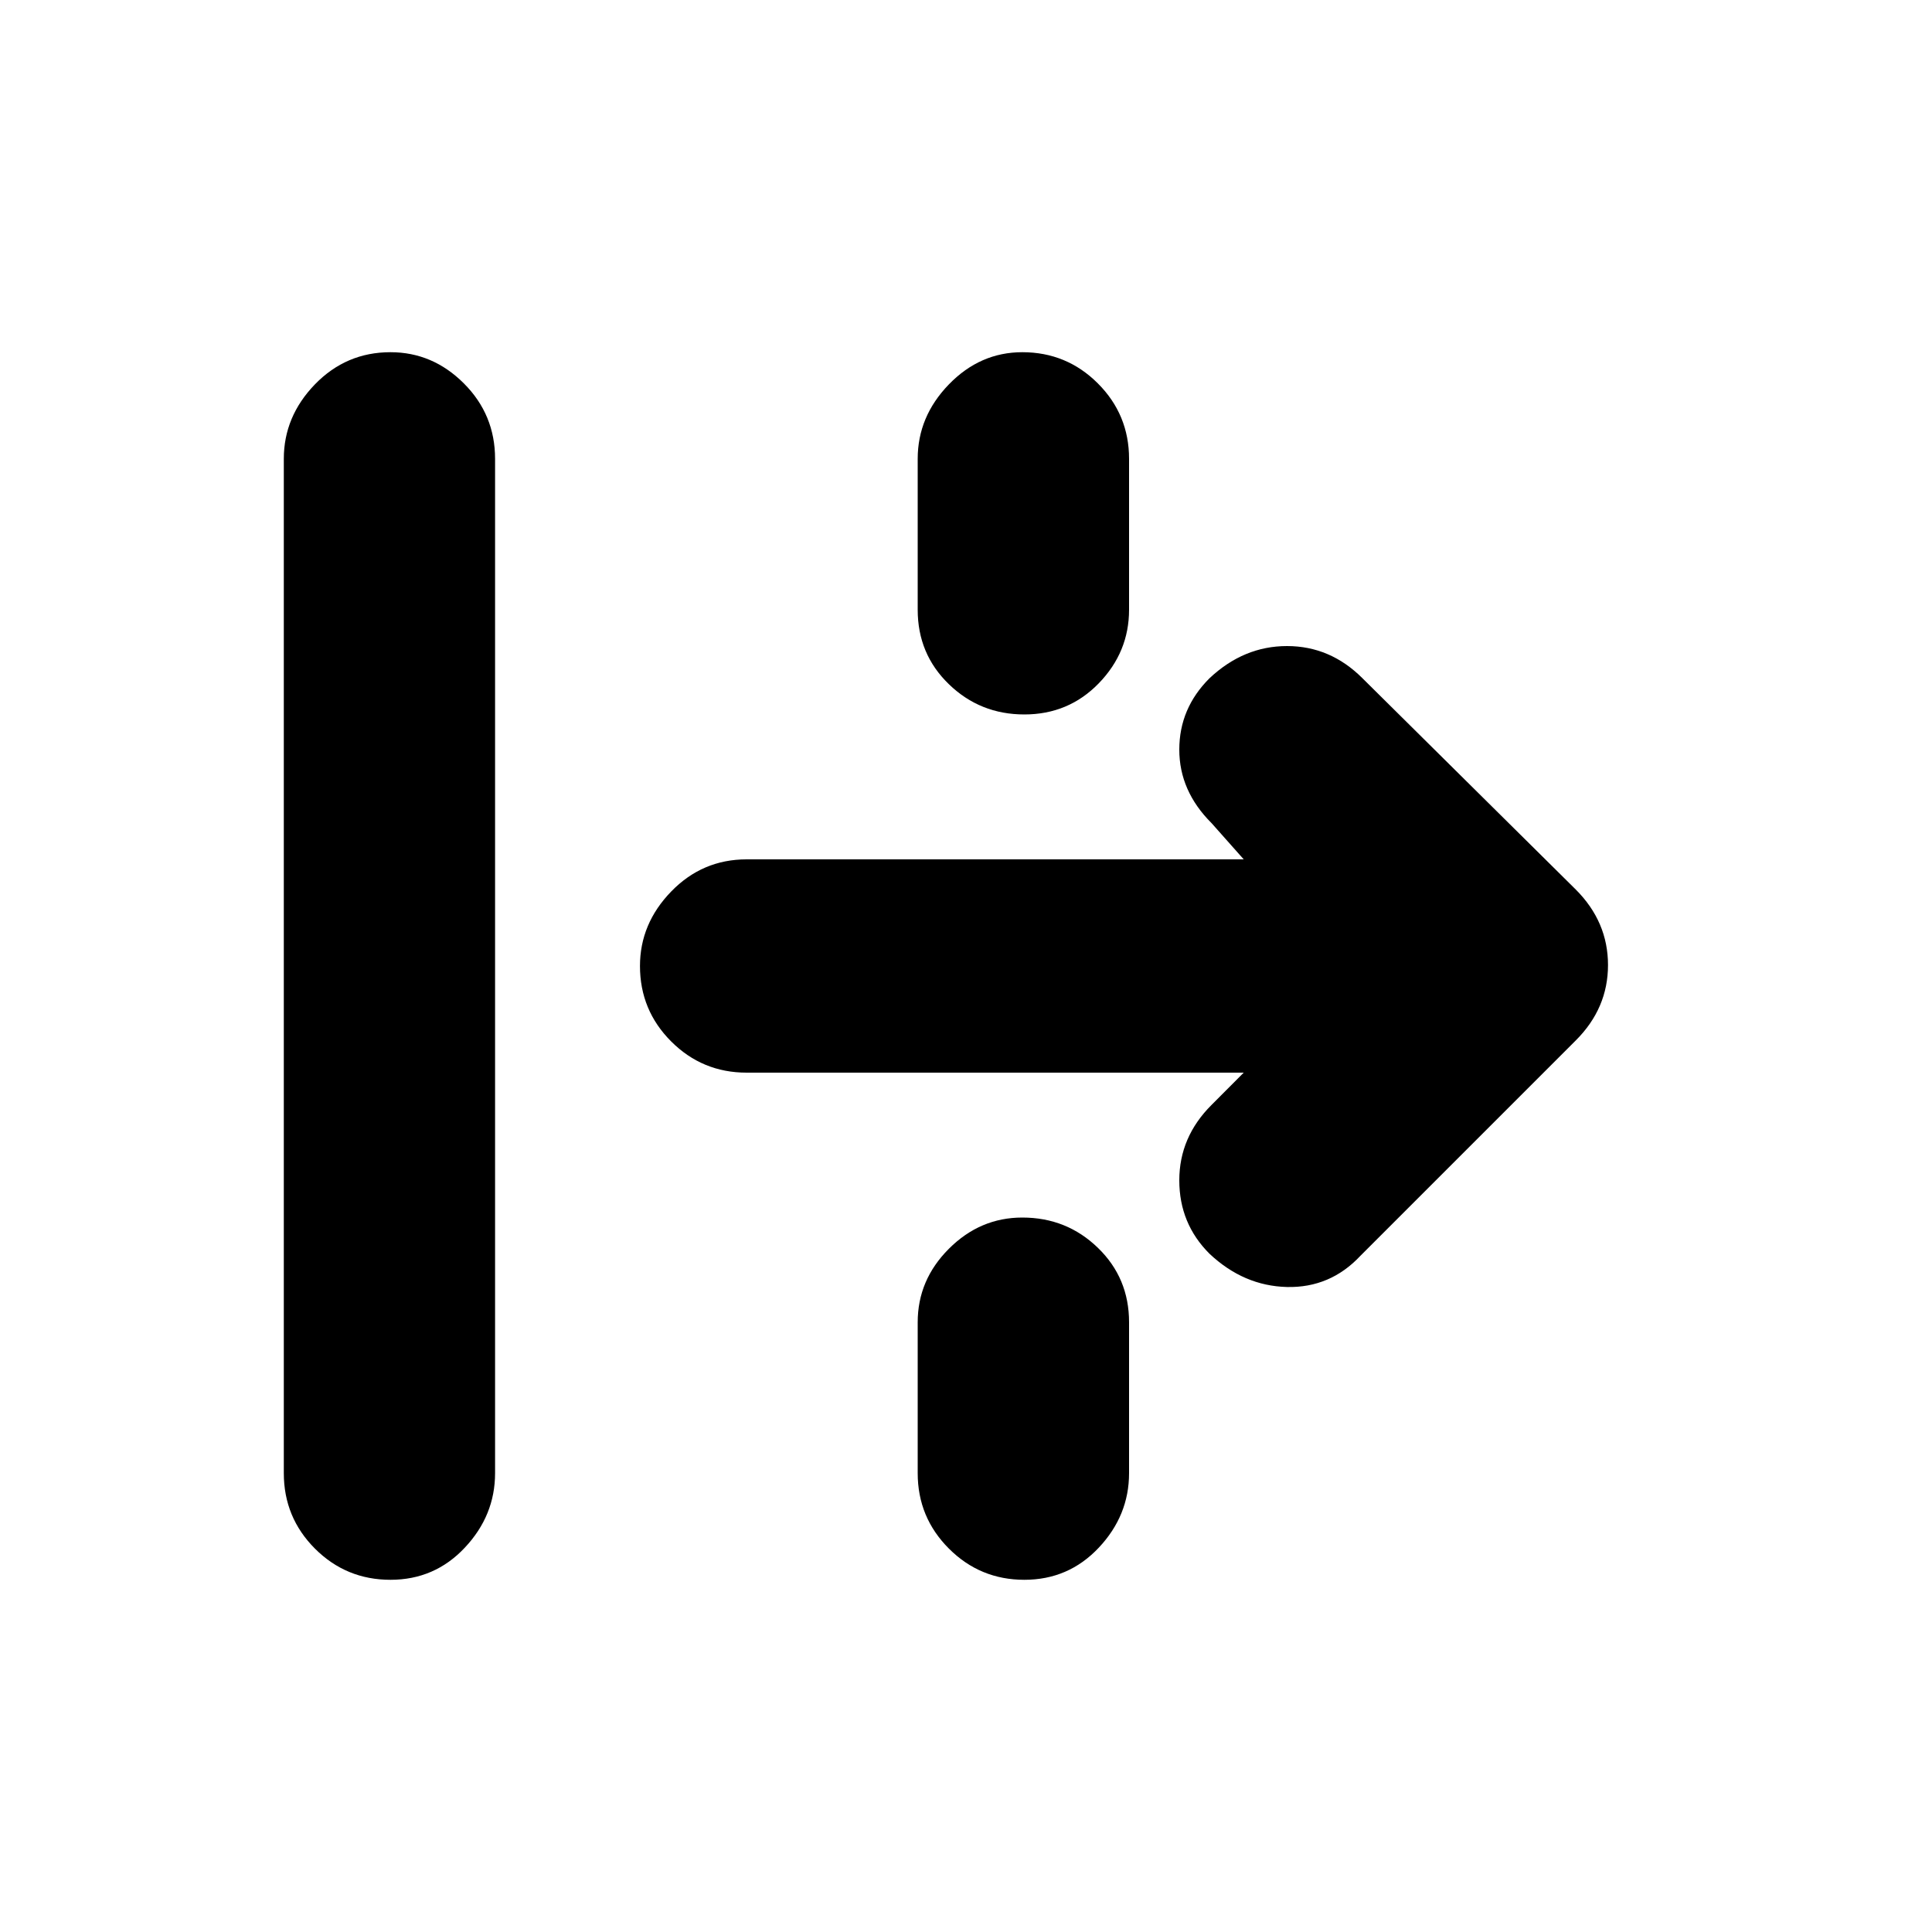 <svg xmlns="http://www.w3.org/2000/svg" height="20" width="20"><path d="M4.042 16.354q-.459 0-.782-.323-.322-.323-.322-.781V4.75q0-.438.322-.771.323-.333.782-.333.437 0 .76.323t.323.781v10.5q0 .438-.313.771-.312.333-.77.333Zm6.562-8.958q-.458 0-.781-.313-.323-.312-.323-.771V4.75q0-.438.323-.771t.76-.333q.459 0 .782.323t.323.781v1.562q0 .438-.313.761t-.771.323ZM14.083 13q-.312.333-.76.323-.448-.011-.802-.344-.313-.312-.313-.76t.334-.781l.333-.334H7.729q-.458 0-.781-.323T6.625 10q0-.438.323-.771t.781-.333h5.146l-.333-.375q-.334-.333-.334-.761 0-.427.313-.739.354-.333.802-.333.448 0 .781.333l2.208 2.187q.334.334.334.782t-.334.781Zm-3.479 3.354q-.458 0-.781-.323T9.5 15.25v-1.562q0-.438.323-.761t.76-.323q.459 0 .782.313.323.312.323.771v1.562q0 .438-.313.771t-.771.333Z"/></svg>